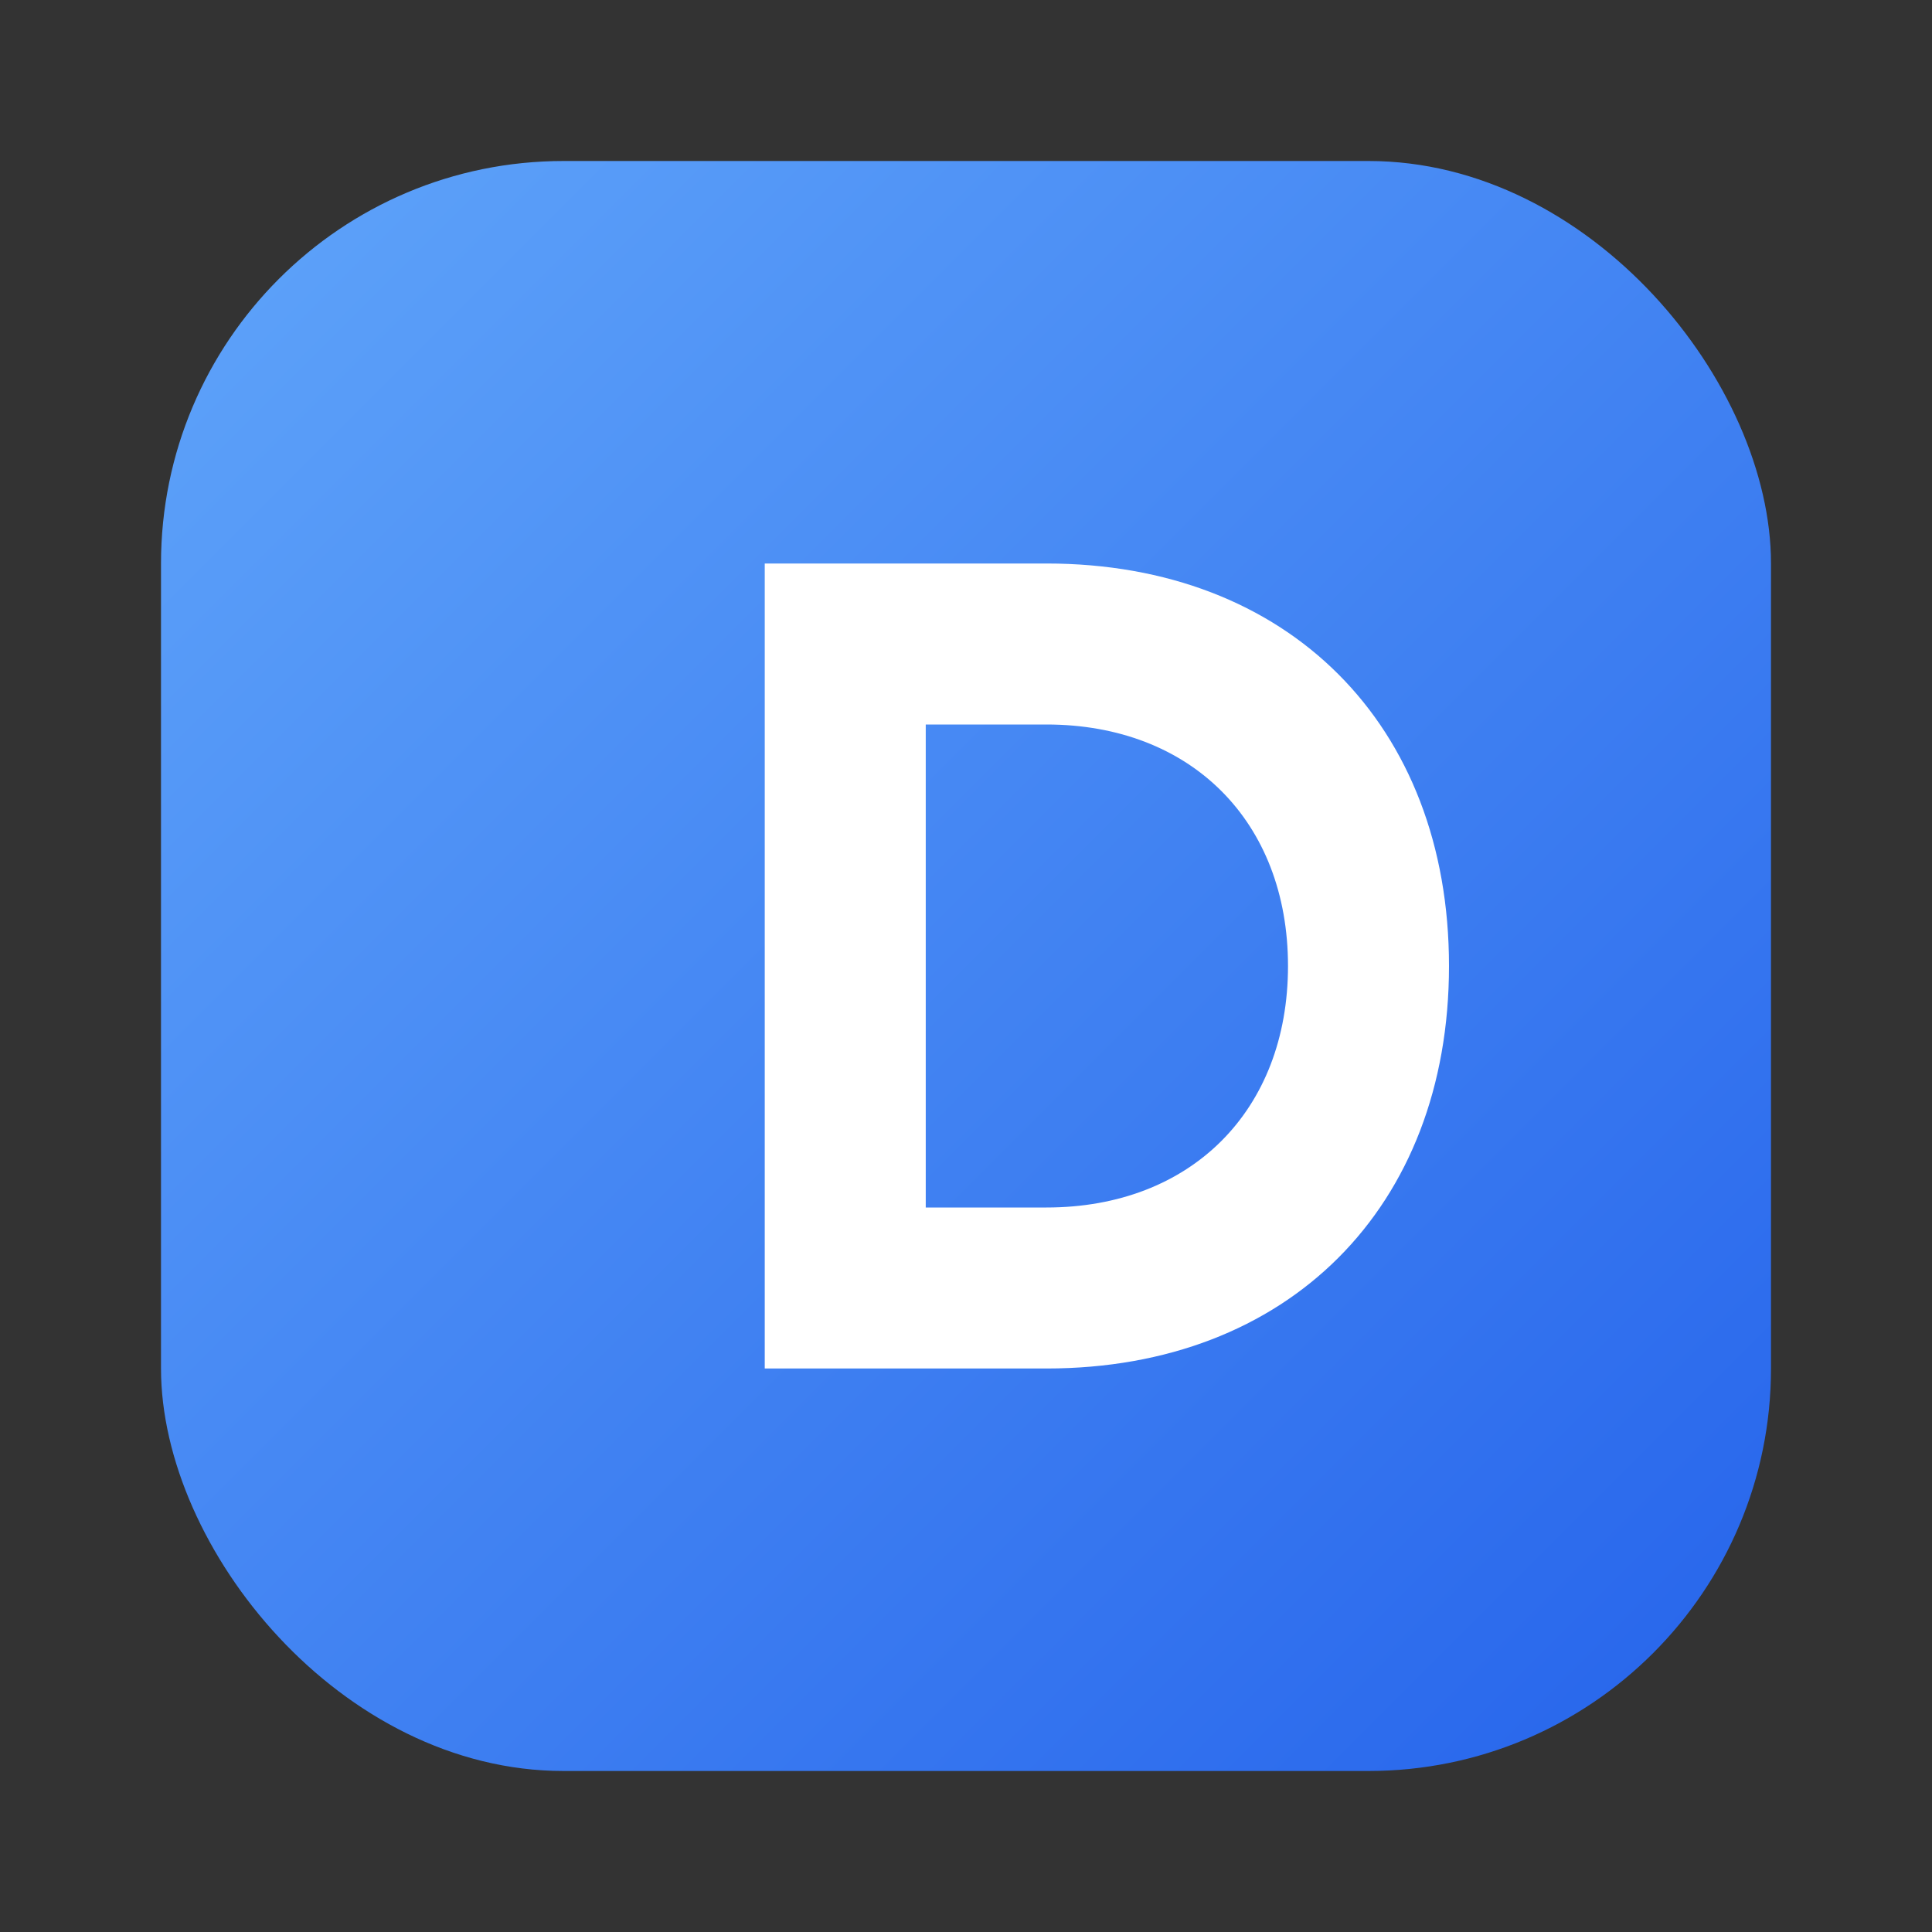 <svg xmlns="http://www.w3.org/2000/svg" width="96" height="96" viewBox="0 0 96 96" fill="none">
  <rect x="0" y="0" width="96" height="96" fill="#333333" stroke="none"/>
  <defs>
    <linearGradient id="g" x1="0" y1="0" x2="1" y2="1">
      <stop offset="0%" stop-color="#60A5FA"/>
      <stop offset="100%" stop-color="#2563EB"/>
    </linearGradient>
  </defs>
  <rect x="8" y="8" width="80" height="80" rx="20" fill="url(#g)"/>
  <path d="M38 28h14c12 0 20 8 20 20s-8 20-20 20H38V28zm14 32c7.18 0 12-4.82 12-12s-4.82-12-12-12h-6v24h6z" fill="#fff"/>
</svg>

